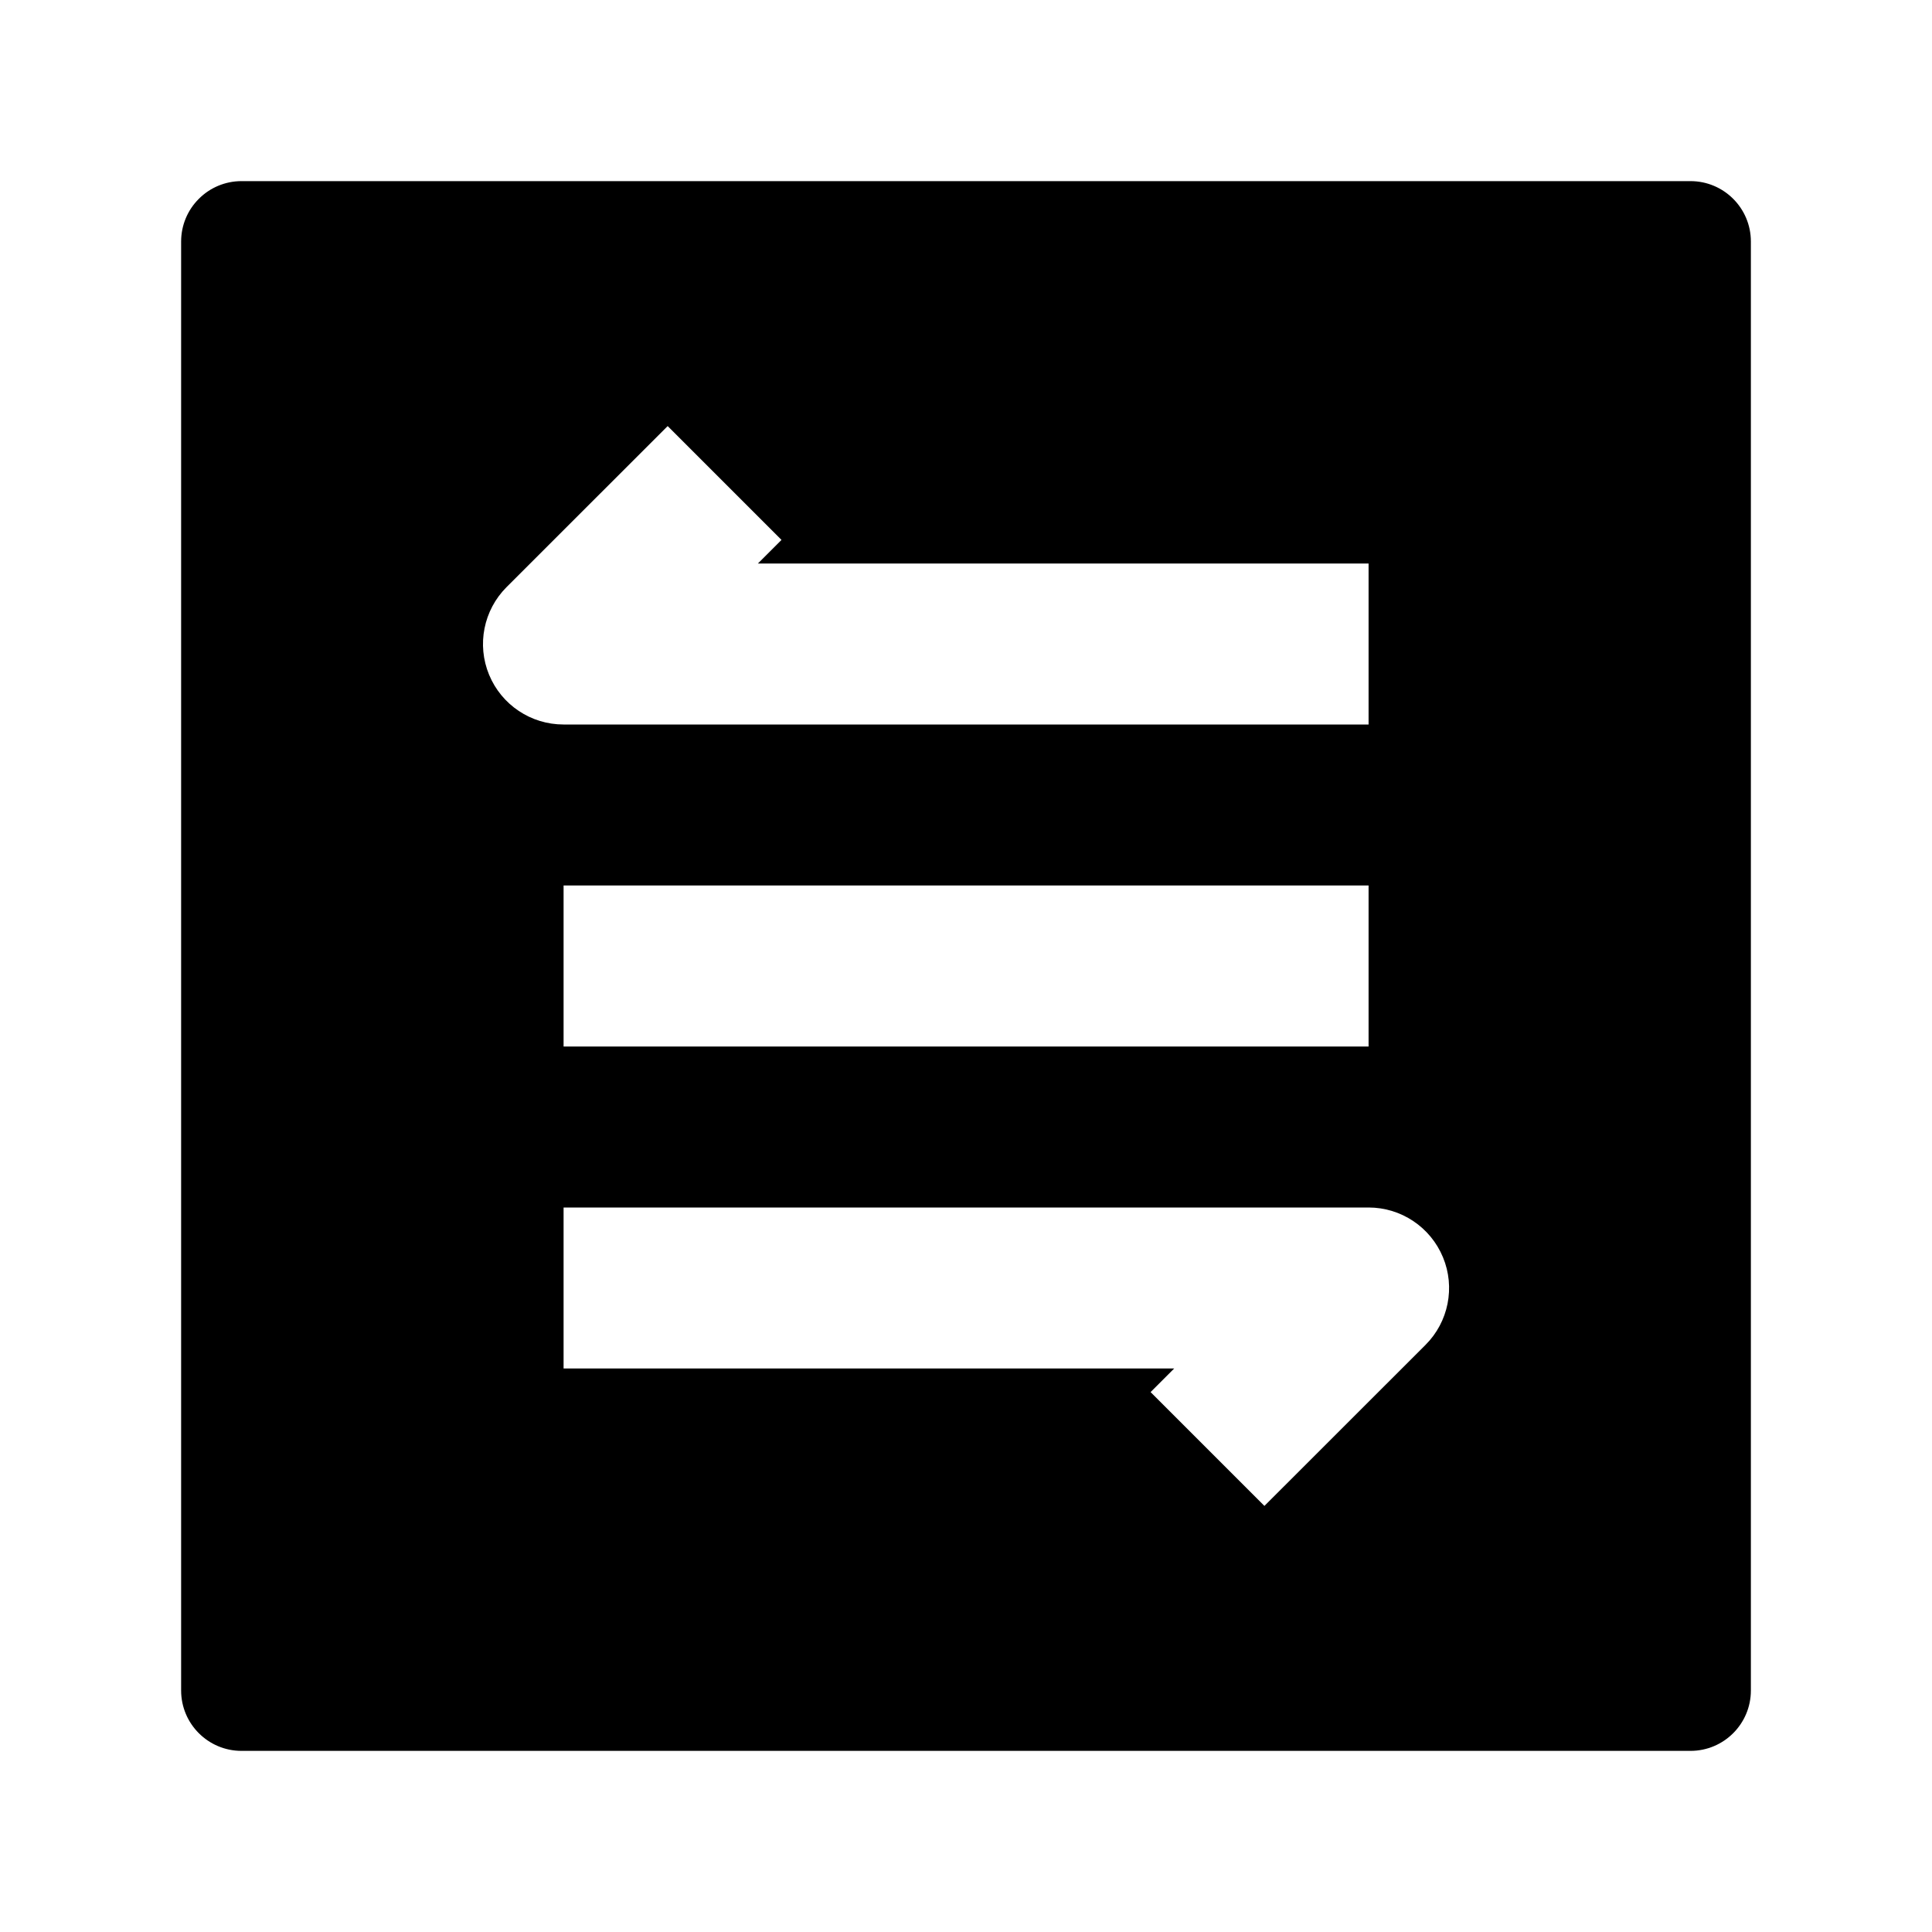 <svg width="24" height="24" viewBox="0 0 24 24" xmlns="http://www.w3.org/2000/svg">
    <path fill-rule="evenodd" clip-rule="evenodd" d="M3 2.25C2.801 2.25 2.61 2.329 2.47 2.47C2.329 2.61 2.25 2.801 2.25 3V21C2.25 21.414 2.586 21.75 3 21.75H21C21.414 21.75 21.75 21.414 21.75 21V3C21.75 2.586 21.414 2.25 21 2.25L3 2.25ZM8.294 5.293L6.293 7.293C6.007 7.579 5.921 8.009 6.076 8.383C6.231 8.757 6.596 9 7 9L17.001 9L17.001 7L9.415 7L9.708 6.707L8.294 5.293ZM7.001 13H17.001V11H7.001V13ZM17.001 15L7.001 15L7.001 17L14.586 17L14.293 17.293L15.707 18.707L17.708 16.707C17.994 16.422 18.08 15.991 17.925 15.618C17.77 15.244 17.405 15 17.001 15Z"/>
</svg>
